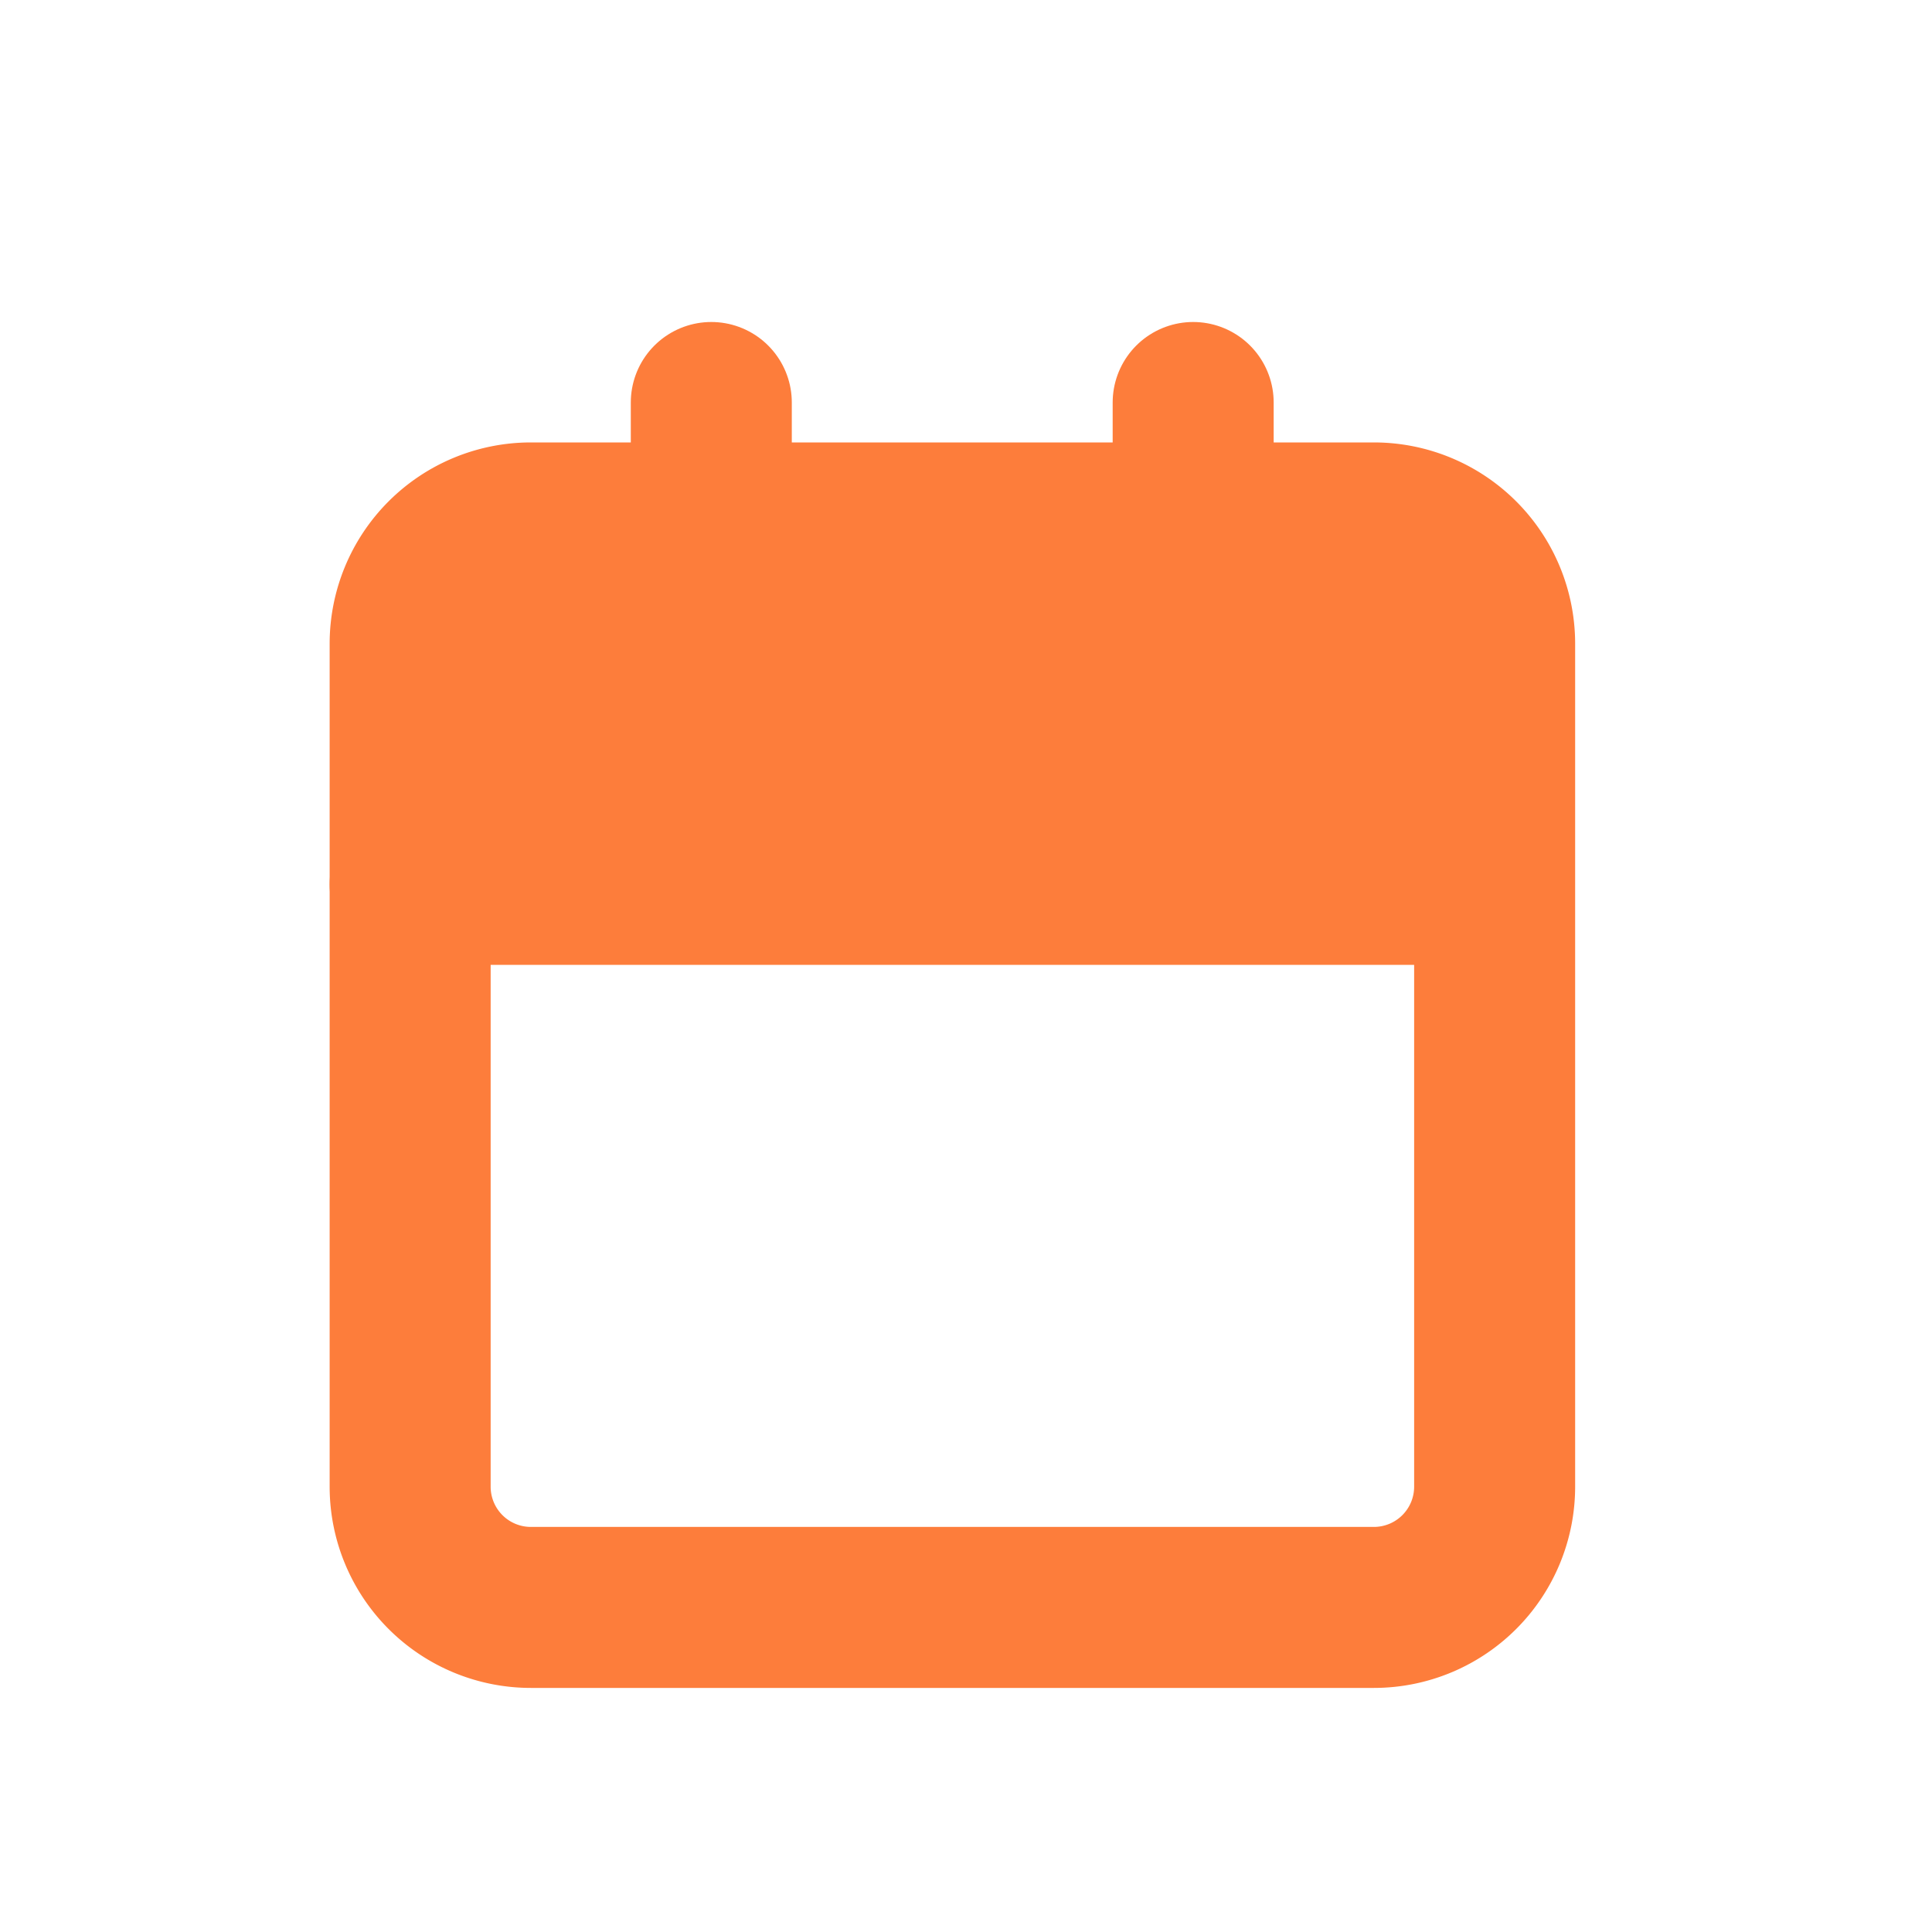 <svg xmlns="http://www.w3.org/2000/svg" width="24" height="24" viewBox="0 0 24 24">
    <defs>
        <style>
            .cls-1{fill:none;stroke:#fd7d3b;stroke-linecap:round;stroke-linejoin:round;stroke-width:2px}
        </style>
    </defs>
    <g id="Сгруппировать_17121" transform="translate(0.033)">
        <g id="Сгруппировать_17005" transform="translate(5.062 5)">
            <g id="calendar">
                <path id="Контур_3933" d="M14.972 4H4.5A1.5 1.5 0 0 0 3 5.5v10.472a1.5 1.5 0 0 0 1.5 1.5h10.472a1.5 1.5 0 0 0 1.5-1.5V5.5a1.5 1.5 0 0 0-1.5-1.5z" class="cls-1" transform="translate(-3 -2.504)"/>
                <path id="Контур_3934" d="M16 2v2.993" class="cls-1" transform="translate(-6.273 -2)"/>
                <path id="Контур_3935" d="M8 2v2.993" class="cls-1" transform="translate(-4.259 -2)"/>
                <path id="Контур_3936" d="M3 10h13.468" class="cls-1" transform="translate(-3 -4.014)"/>
            </g>
            <path id="Прямоугольник_5761" fill="#fd7d3b" d="M0 0H13V4H0z" transform="translate(0.468 1.532)"/>
        </g>
        <path id="Прямоугольник_7831" fill="none" d="M0 0H24V24H0z" transform="translate(-0.033)"/>
    </g>
</svg>
